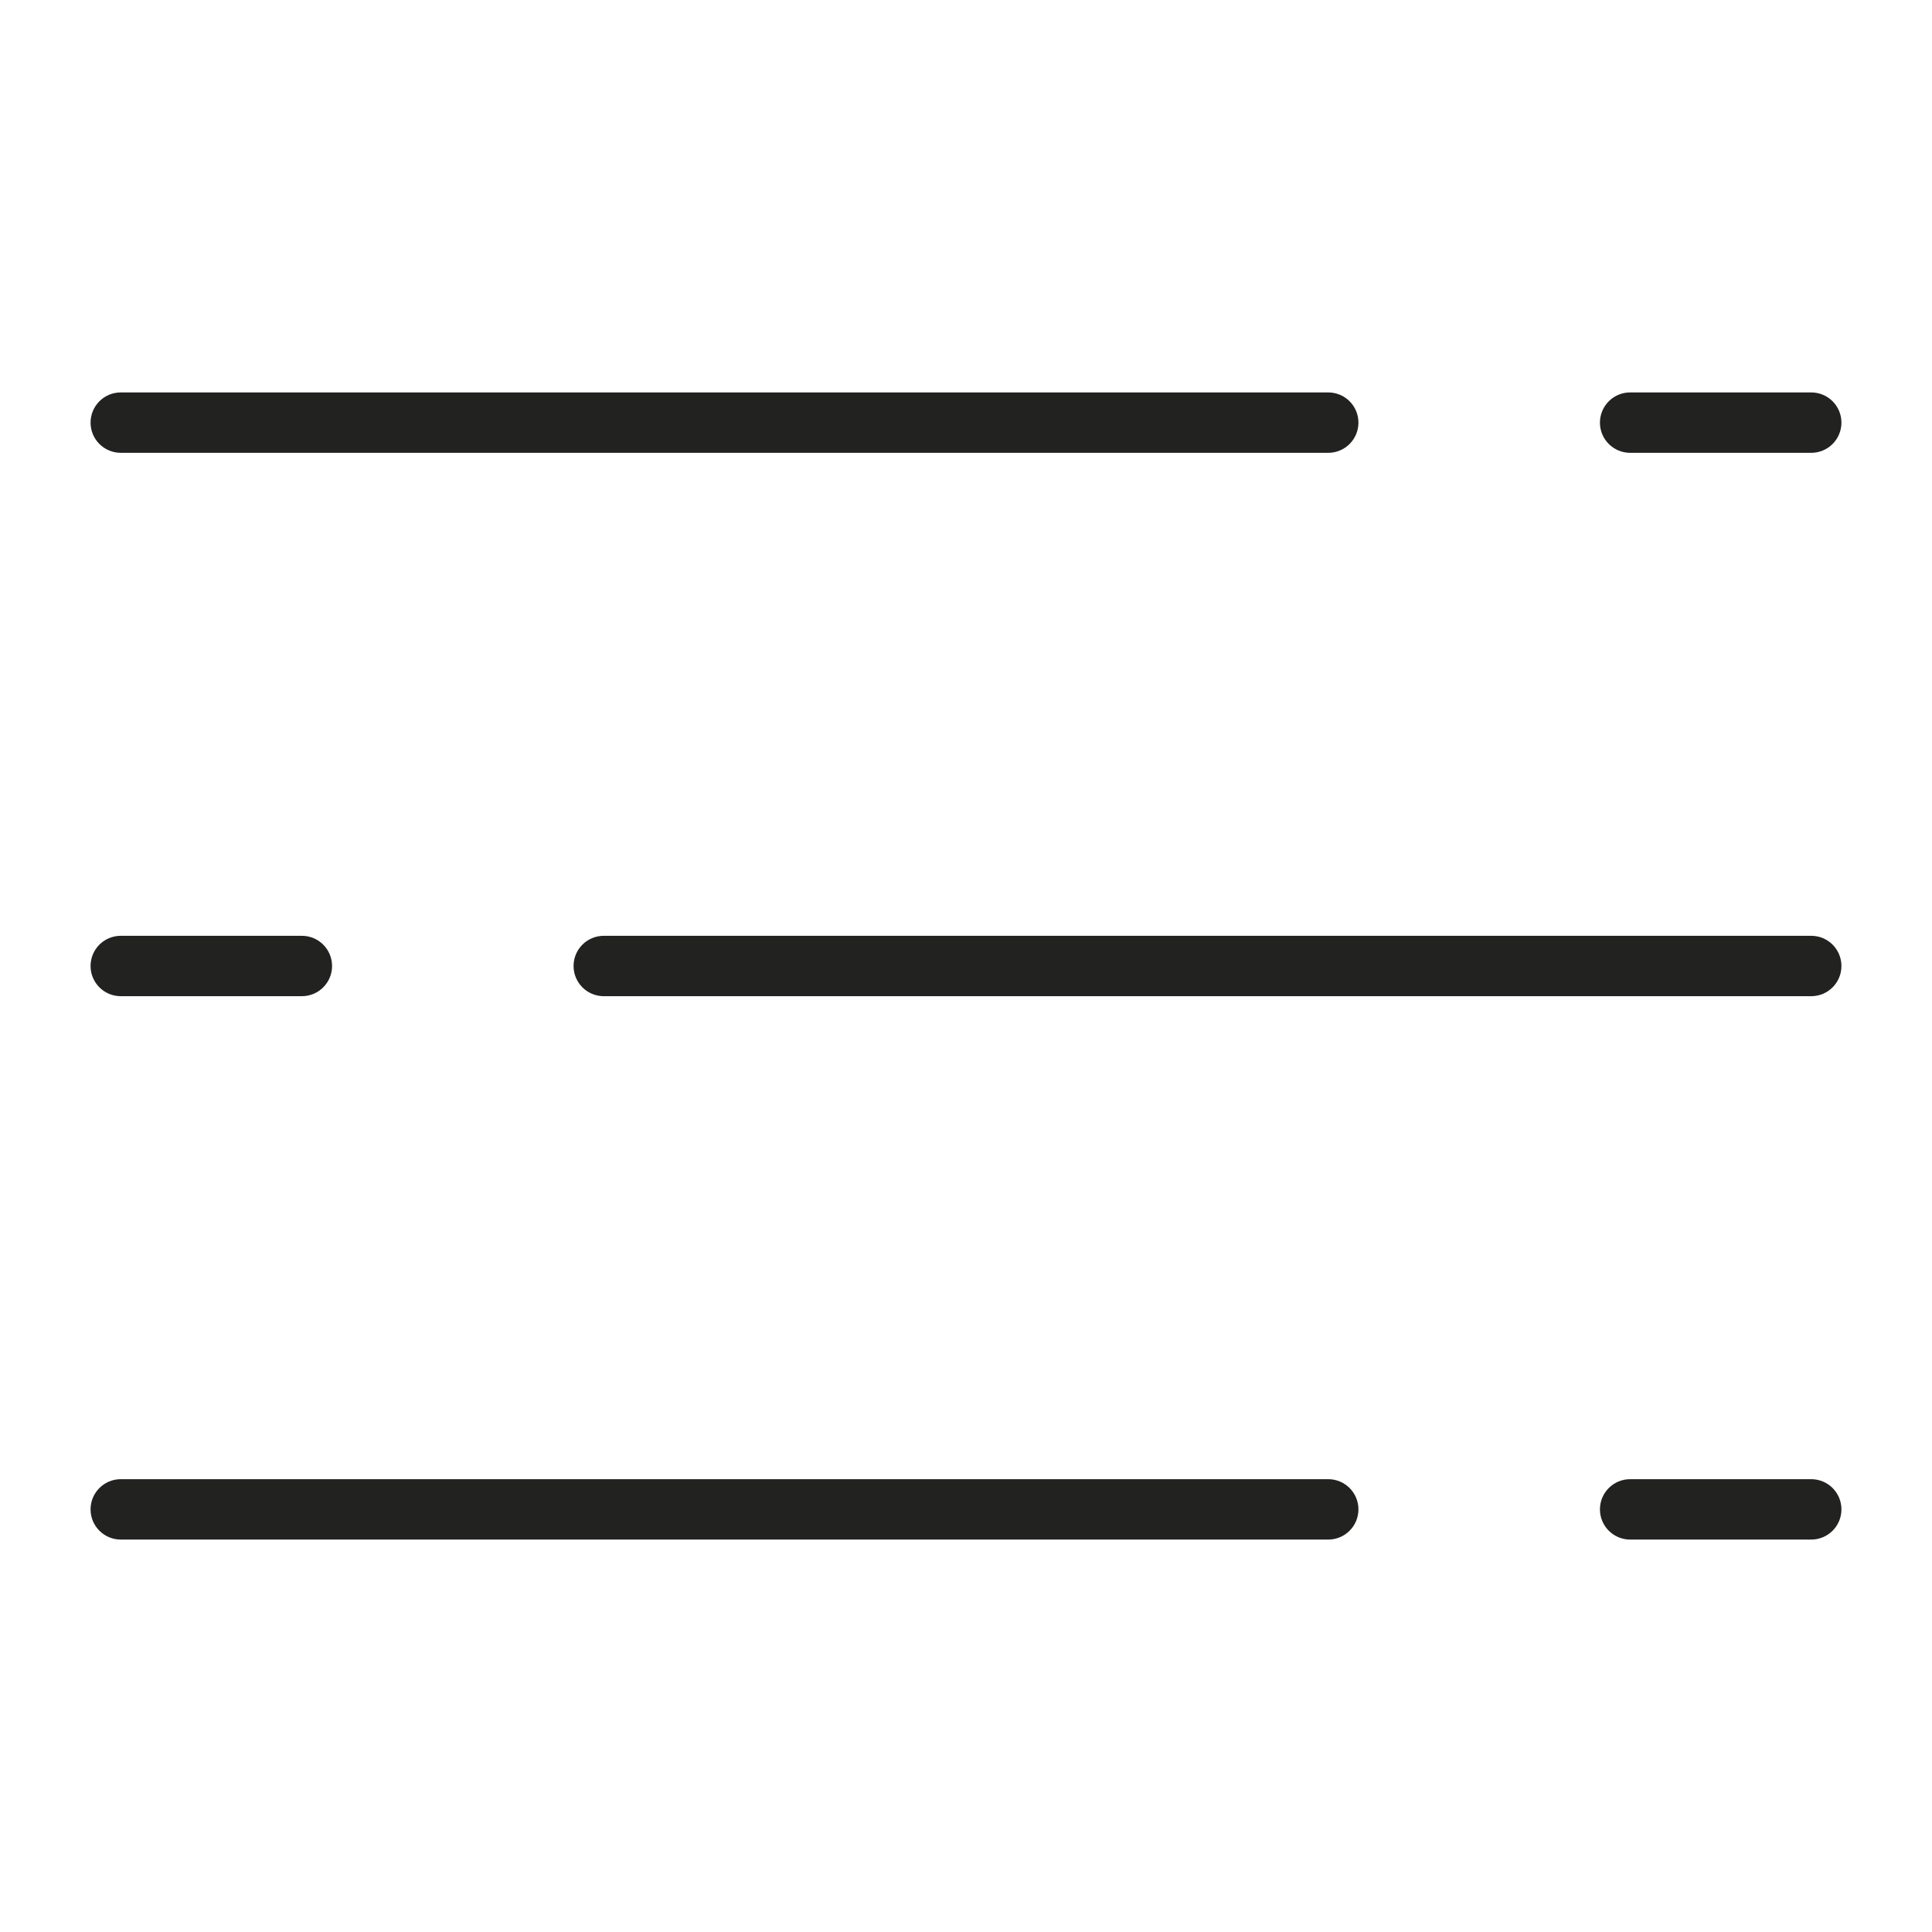 <?xml version="1.0" encoding="utf-8"?>
<!-- Generator: Adobe Illustrator 19.2.1, SVG Export Plug-In . SVG Version: 6.00 Build 0)  -->
<!DOCTYPE svg PUBLIC "-//W3C//DTD SVG 1.1//EN" "http://www.w3.org/Graphics/SVG/1.1/DTD/svg11.dtd">
<svg version="1.1" id="Layer_1" xmlns="http://www.w3.org/2000/svg" xmlns:xlink="http://www.w3.org/1999/xlink" x="0px" y="0px"
	 width="64px" height="64px" viewBox="0 0 64 64" enable-background="new 0 0 64 64" xml:space="preserve">
<path fill="#222221" d="M60,15c0.552,0,1-0.447,1-1s-0.448-1-1-1h-6c-0.552,0-1,0.447-1,1s0.448,1,1,1H60z"/>
<path fill="#222221" d="M44,13H4c-0.552,0-1,0.447-1,1s0.448,1,1,1h40c0.552,0,1-0.447,1-1S44.552,13,44,13z"/>
<path fill="#222221" d="M4,33h6c0.552,0,1-0.447,1-1s-0.448-1-1-1H4c-0.552,0-1,0.447-1,1S3.448,33,4,33z"/>
<path fill="#222221" d="M19,32c0,0.553,0.448,1,1,1h40c0.552,0,1-0.447,1-1s-0.448-1-1-1H20C19.448,31,19,31.447,19,32z"/>
<path fill="#222221" d="M60,49h-6c-0.552,0-1,0.447-1,1s0.448,1,1,1h6c0.552,0,1-0.447,1-1S60.552,49,60,49z"/>
<path fill="#222221" d="M4,51h40c0.552,0,1-0.447,1-1s-0.448-1-1-1H4c-0.552,0-1,0.447-1,1S3.448,51,4,51z"/>
</svg>
